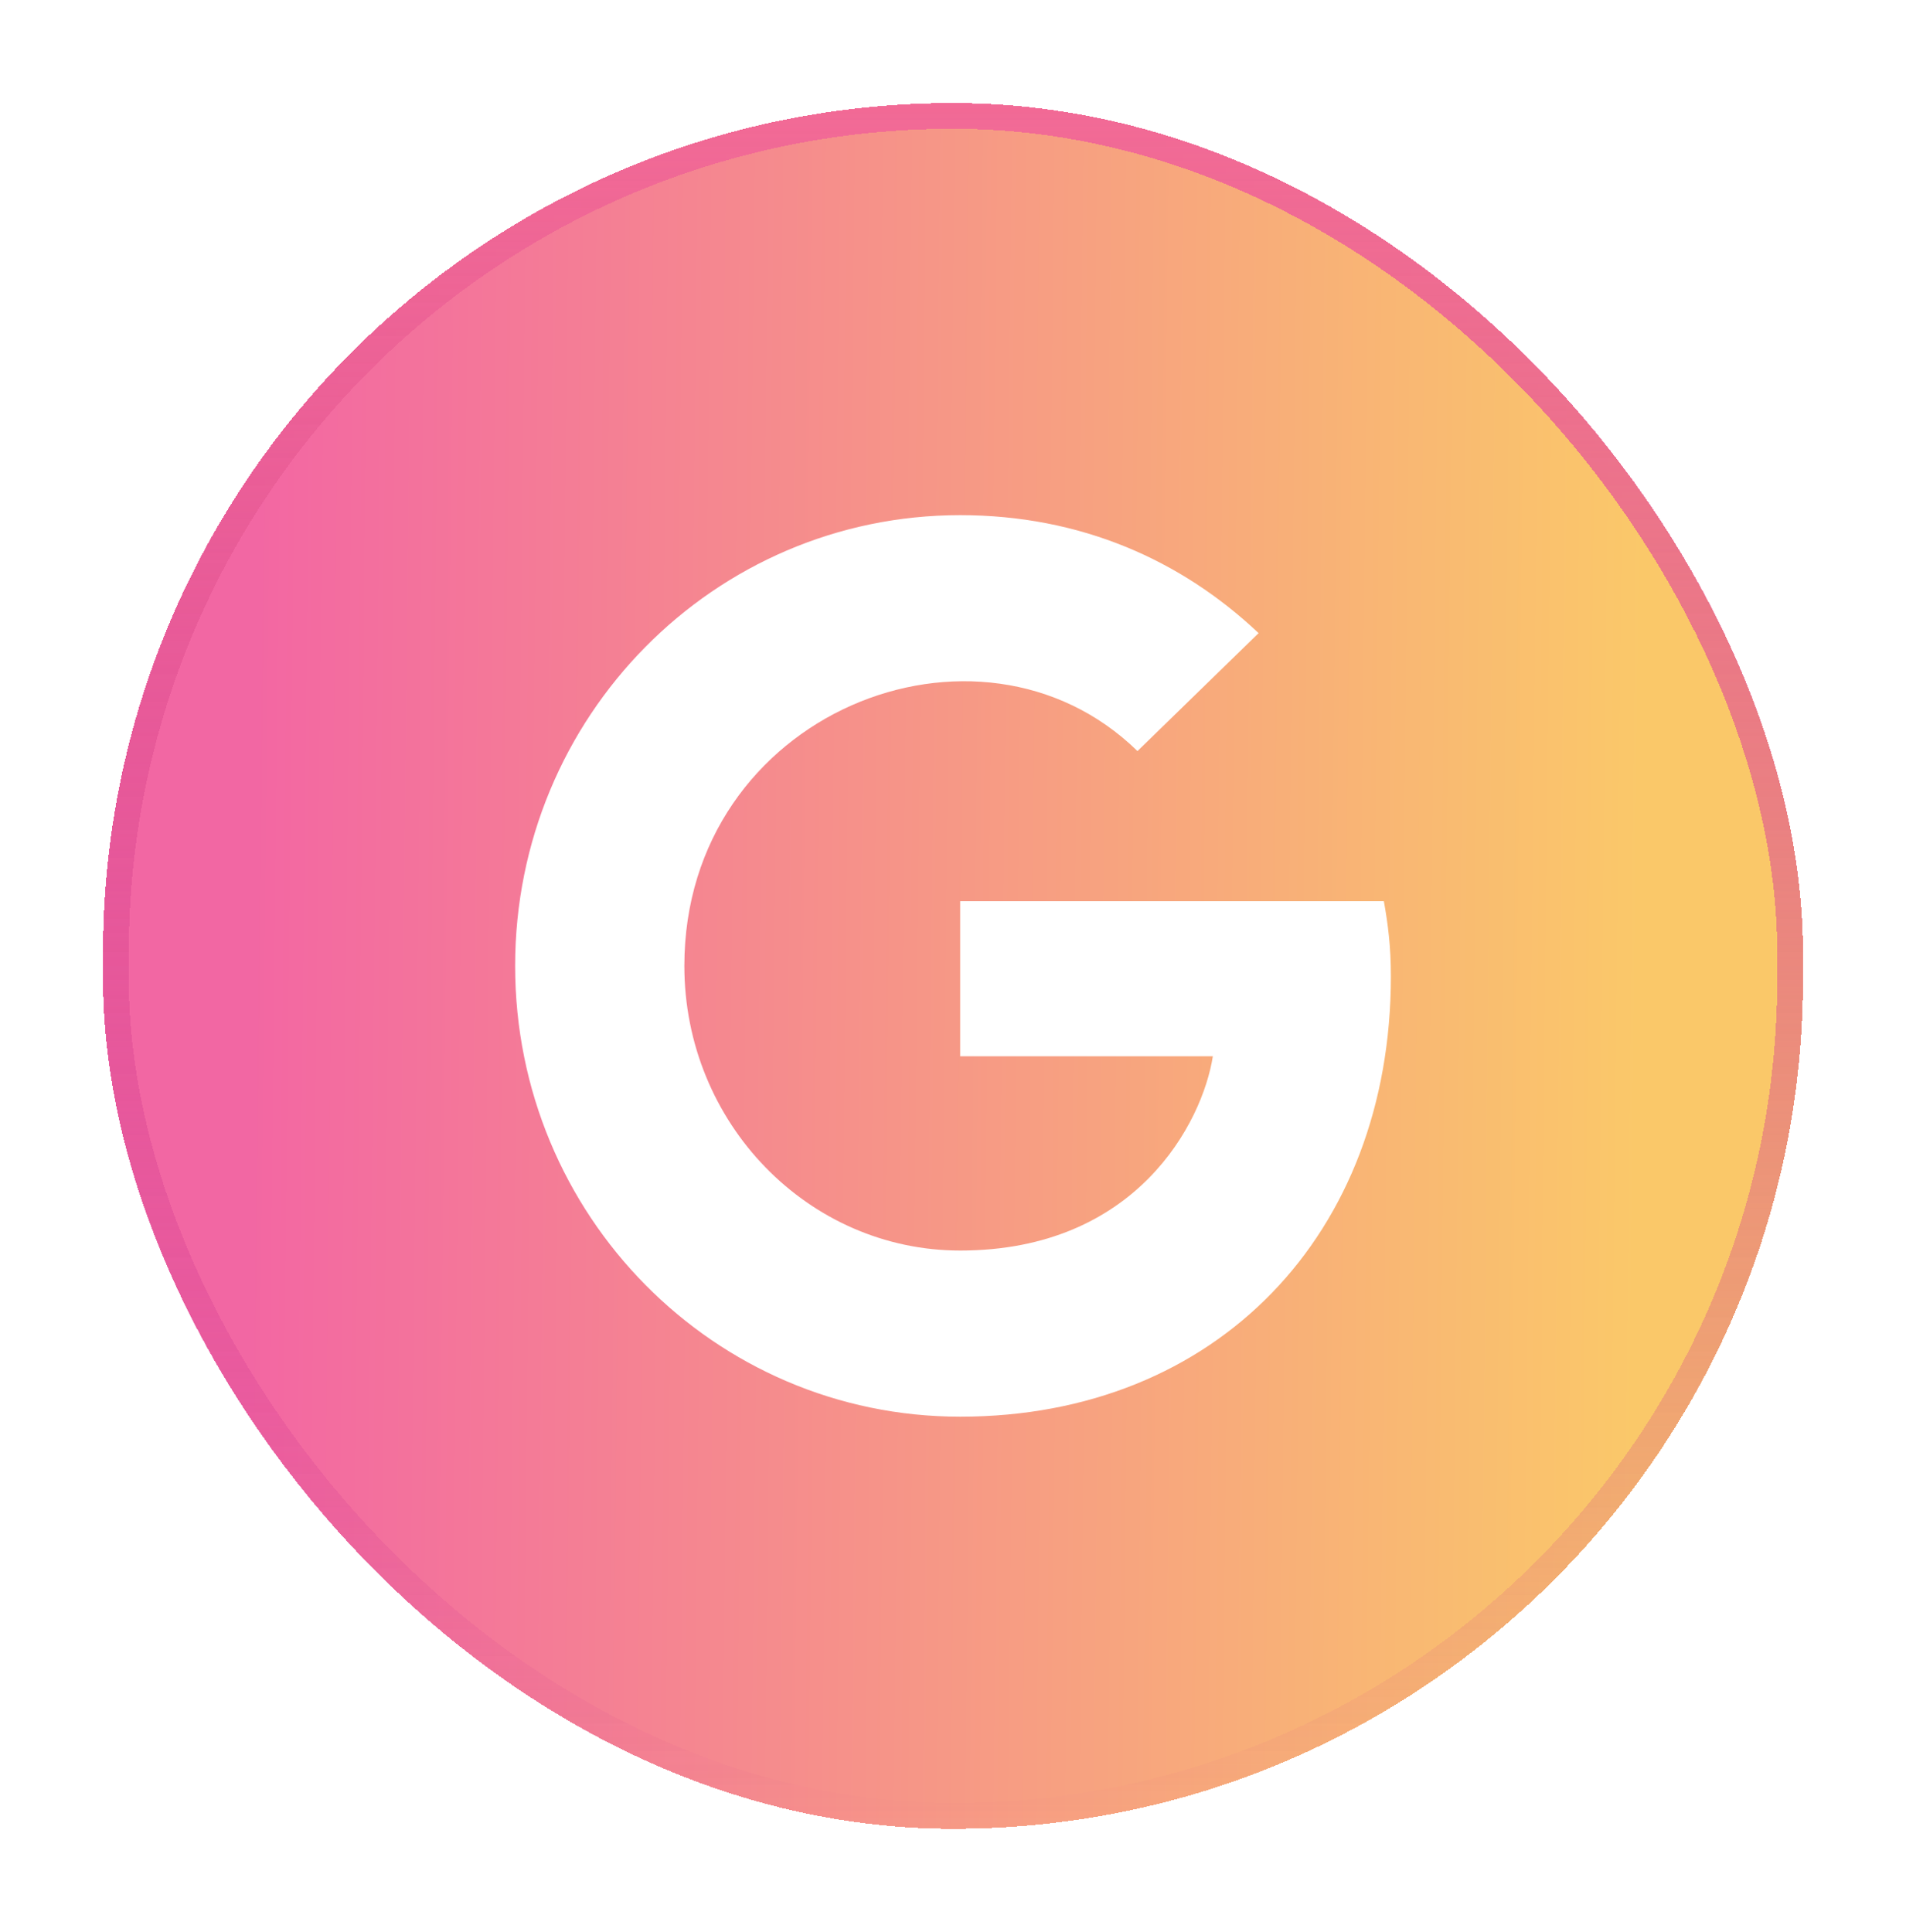 <svg width="74" height="75" viewBox="0 0 74 75" fill="none" xmlns="http://www.w3.org/2000/svg">
<g filter="url(#filter0_d_4973_19271)">
<rect x="4" y="2" width="66" height="67" rx="33" fill="url(#paint0_linear_4973_19271)" fill-opacity="0.78" shape-rendering="crispEdges"/>
<rect x="4.5" y="2.5" width="65" height="66" rx="32.5" stroke="url(#paint1_linear_4973_19271)" shape-rendering="crispEdges"/>
<path d="M54 35.909C54 45.894 47.249 53 37.279 53C27.72 53 20 45.181 20 35.5C20 25.819 27.72 18 37.279 18C41.933 18 45.848 19.729 48.865 22.58L44.162 27.159C38.01 21.147 26.57 25.663 26.57 35.5C26.57 41.604 31.384 46.55 37.279 46.55C44.12 46.55 46.684 41.583 47.089 39.007H37.279V32.988H53.728C53.889 33.884 54 34.745 54 35.909Z" fill="white"/>
</g>
<defs>
<filter id="filter0_d_4973_19271" x="0" y="0" width="74" height="75" filterUnits="userSpaceOnUse" color-interpolation-filters="sRGB">
<feFlood flood-opacity="0" result="BackgroundImageFix"/>
<feColorMatrix in="SourceAlpha" type="matrix" values="0 0 0 0 0 0 0 0 0 0 0 0 0 0 0 0 0 0 127 0" result="hardAlpha"/>
<feOffset dy="2"/>
<feGaussianBlur stdDeviation="2"/>
<feComposite in2="hardAlpha" operator="out"/>
<feColorMatrix type="matrix" values="0 0 0 0 0.338 0 0 0 0 0.21 0 0 0 0 0.169 0 0 0 0.25 0"/>
<feBlend mode="normal" in2="BackgroundImageFix" result="effect1_dropShadow_4973_19271"/>
<feBlend mode="normal" in="SourceGraphic" in2="effect1_dropShadow_4973_19271" result="shape"/>
</filter>
<linearGradient id="paint0_linear_4973_19271" x1="10.076" y1="2" x2="67.895" y2="2.631" gradientUnits="userSpaceOnUse">
<stop stop-color="#EF3C89"/>
<stop offset="0.935" stop-color="#F9B93F"/>
</linearGradient>
<linearGradient id="paint1_linear_4973_19271" x1="37" y1="2" x2="37" y2="69" gradientUnits="userSpaceOnUse">
<stop stop-color="#F26A96"/>
<stop offset="1" stop-color="#C4268E" stop-opacity="0"/>
</linearGradient>
</defs>
</svg>
